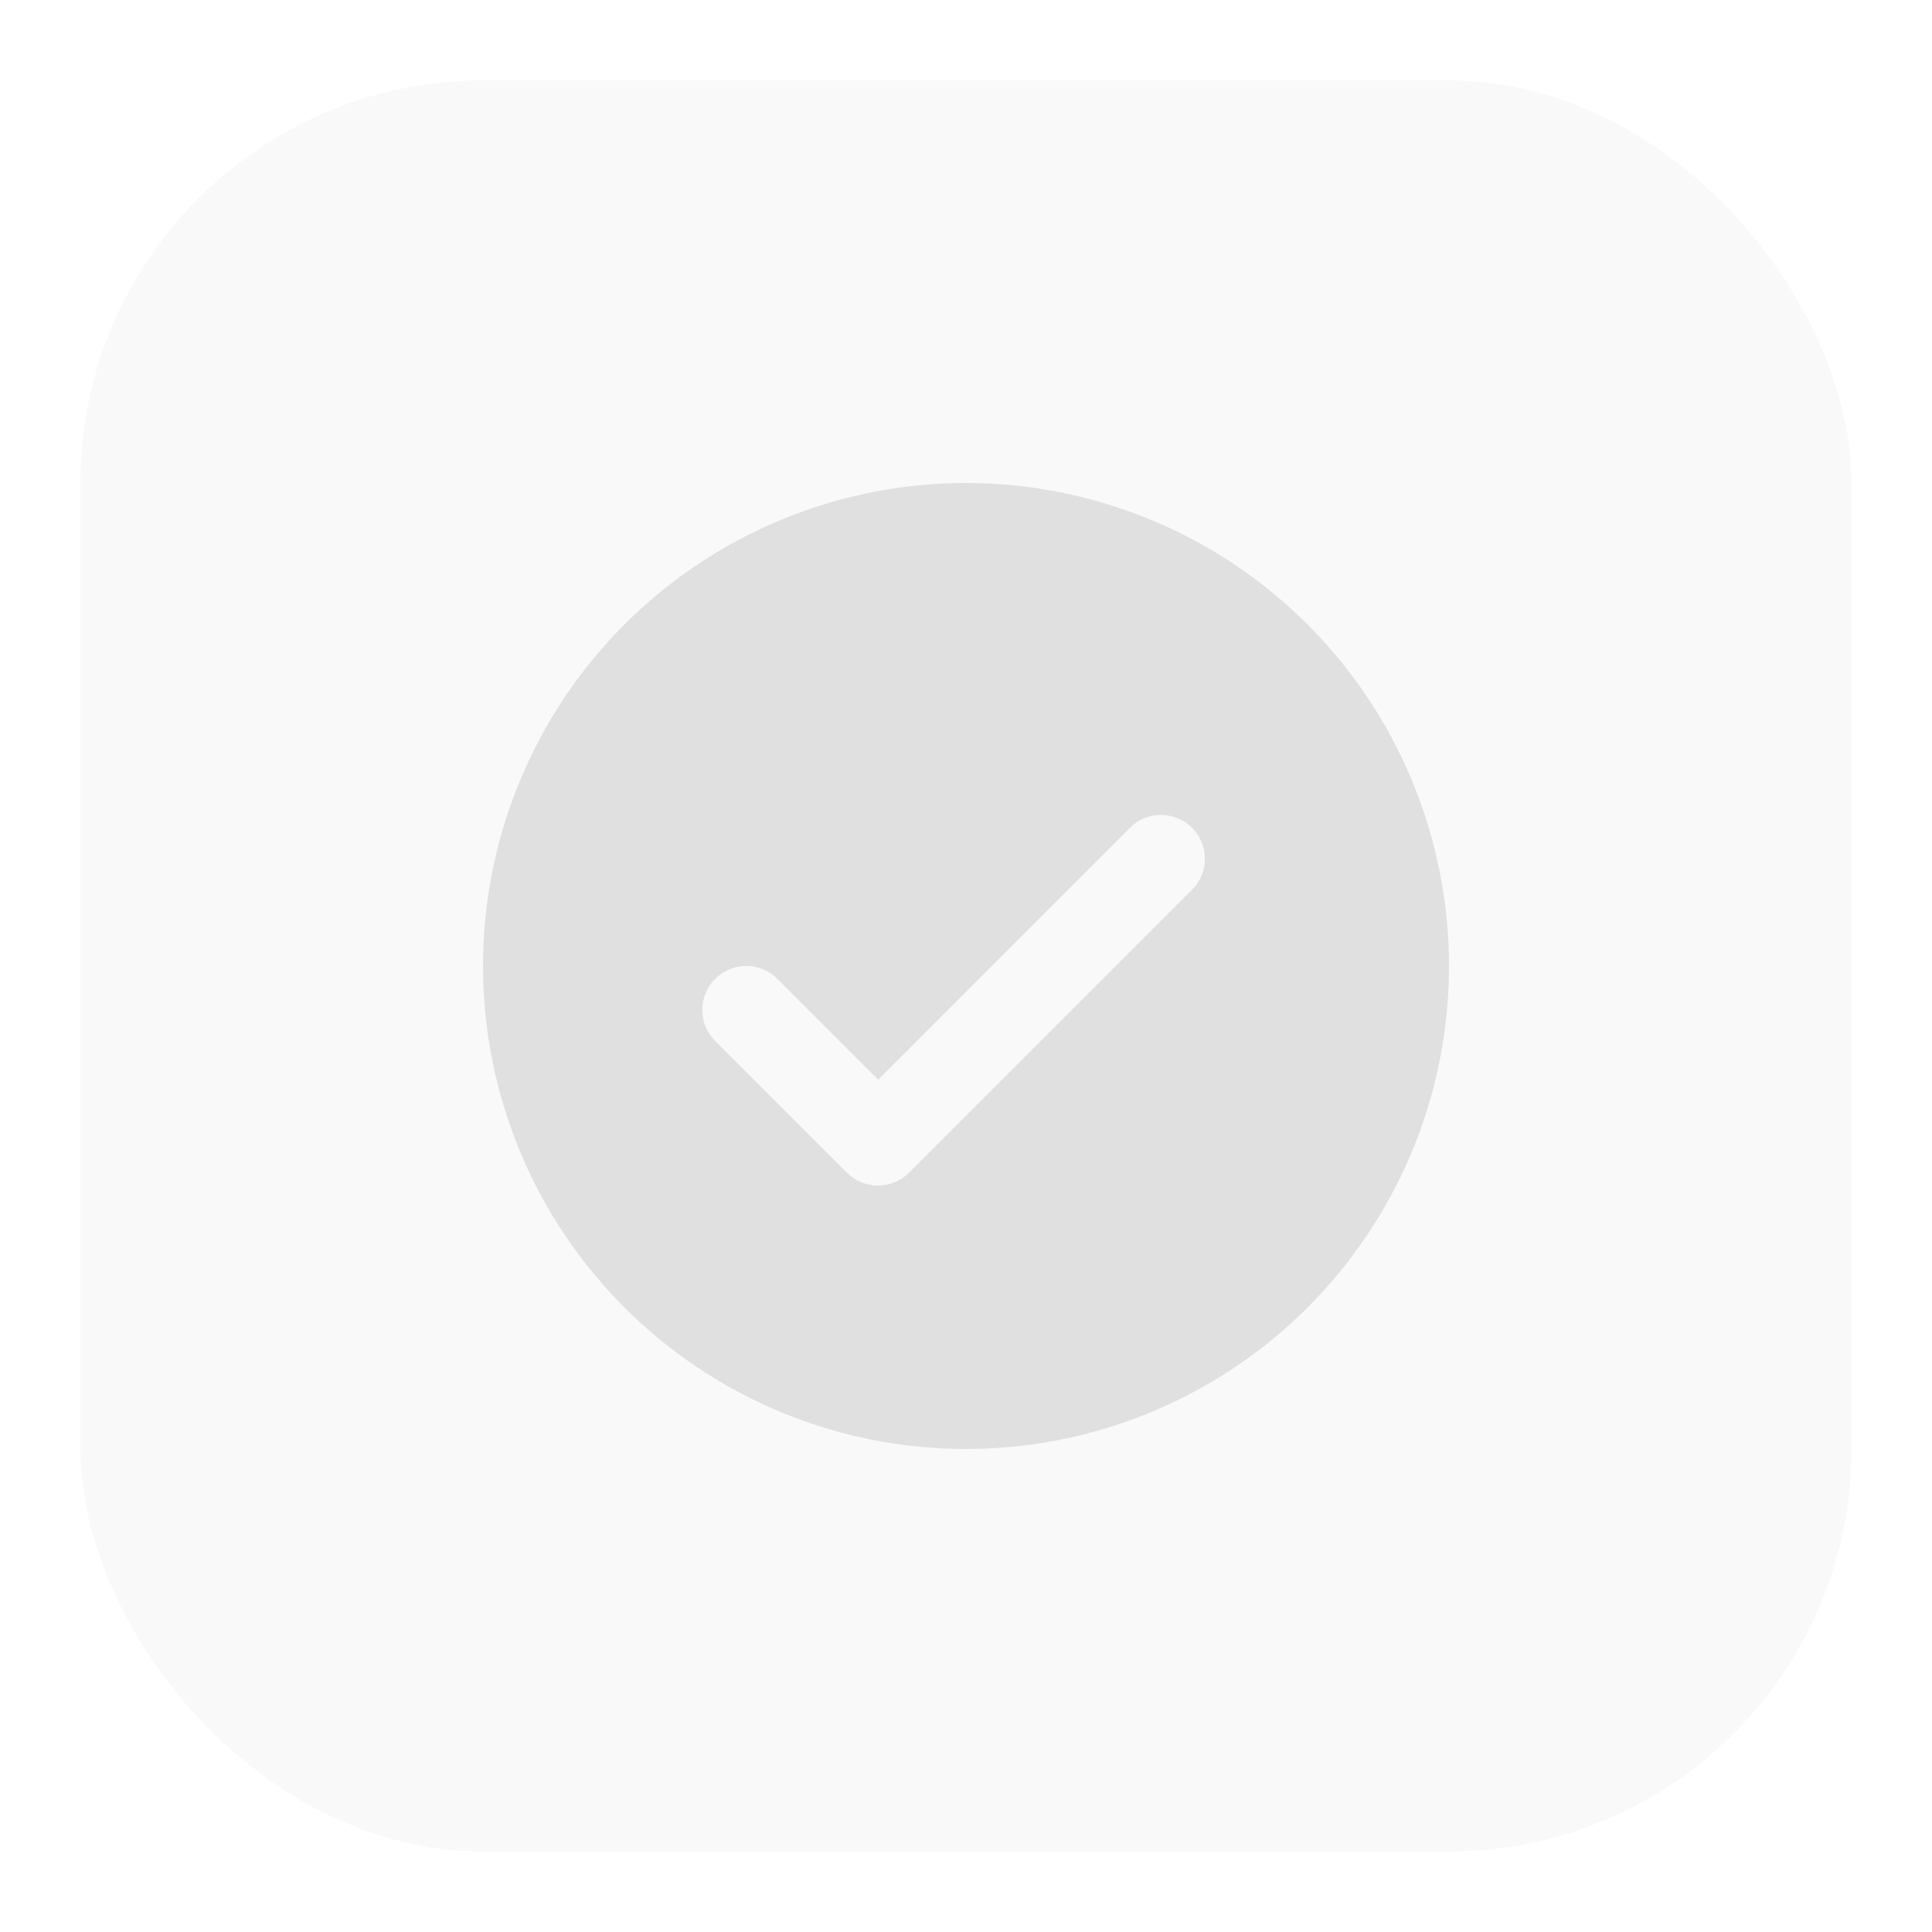 <svg width="48" height="48" viewBox="0 0 48 48" fill="none" xmlns="http://www.w3.org/2000/svg">
<g id="button" filter="url(#filter0_d_1_1724)">
<rect x="1" y="1" width="44" height="44" rx="10" fill="#FAF9F9" shape-rendering="crispEdges"/>
<g id="Layer 2">
<path id="Vector" d="M23 35C25.373 35 27.694 34.296 29.667 32.978C31.64 31.659 33.178 29.785 34.087 27.592C34.995 25.399 35.232 22.987 34.769 20.659C34.306 18.331 33.163 16.193 31.485 14.515C29.807 12.836 27.669 11.694 25.341 11.231C23.013 10.768 20.601 11.005 18.408 11.914C16.215 12.822 14.341 14.36 13.022 16.333C11.704 18.307 11 20.627 11 23C11 26.183 12.264 29.235 14.515 31.485C16.765 33.736 19.817 35 23 35ZM16.771 23.316C16.975 23.113 17.252 22.999 17.54 22.999C17.828 22.999 18.105 23.113 18.309 23.316L20.818 25.826L27.134 19.509C27.343 19.33 27.612 19.237 27.886 19.248C28.161 19.258 28.421 19.372 28.616 19.566C28.81 19.761 28.924 20.021 28.934 20.296C28.945 20.57 28.851 20.839 28.673 21.047L21.582 28.138C21.377 28.341 21.101 28.455 20.813 28.455C20.524 28.455 20.248 28.341 20.044 28.138L16.771 24.866C16.669 24.764 16.587 24.643 16.532 24.511C16.477 24.378 16.448 24.235 16.448 24.091C16.448 23.947 16.477 23.804 16.532 23.671C16.587 23.538 16.669 23.418 16.771 23.316Z" fill="#E0E0E0"/>
</g>
</g>
<defs>
<filter id="filter0_d_1_1724" x="0" y="0" width="48" height="48" filterUnits="userSpaceOnUse" color-interpolation-filters="sRGB">
<feFlood flood-opacity="0" result="BackgroundImageFix"/>
<feColorMatrix in="SourceAlpha" type="matrix" values="0 0 0 0 0 0 0 0 0 0 0 0 0 0 0 0 0 0 127 0" result="hardAlpha"/>
<feOffset dx="1" dy="1"/>
<feGaussianBlur stdDeviation="1"/>
<feComposite in2="hardAlpha" operator="out"/>
<feColorMatrix type="matrix" values="0 0 0 0 0 0 0 0 0 0 0 0 0 0 0 0 0 0 0.2 0"/>
<feBlend mode="normal" in2="BackgroundImageFix" result="effect1_dropShadow_1_1724"/>
<feBlend mode="normal" in="SourceGraphic" in2="effect1_dropShadow_1_1724" result="shape"/>
</filter>
</defs>
</svg>
